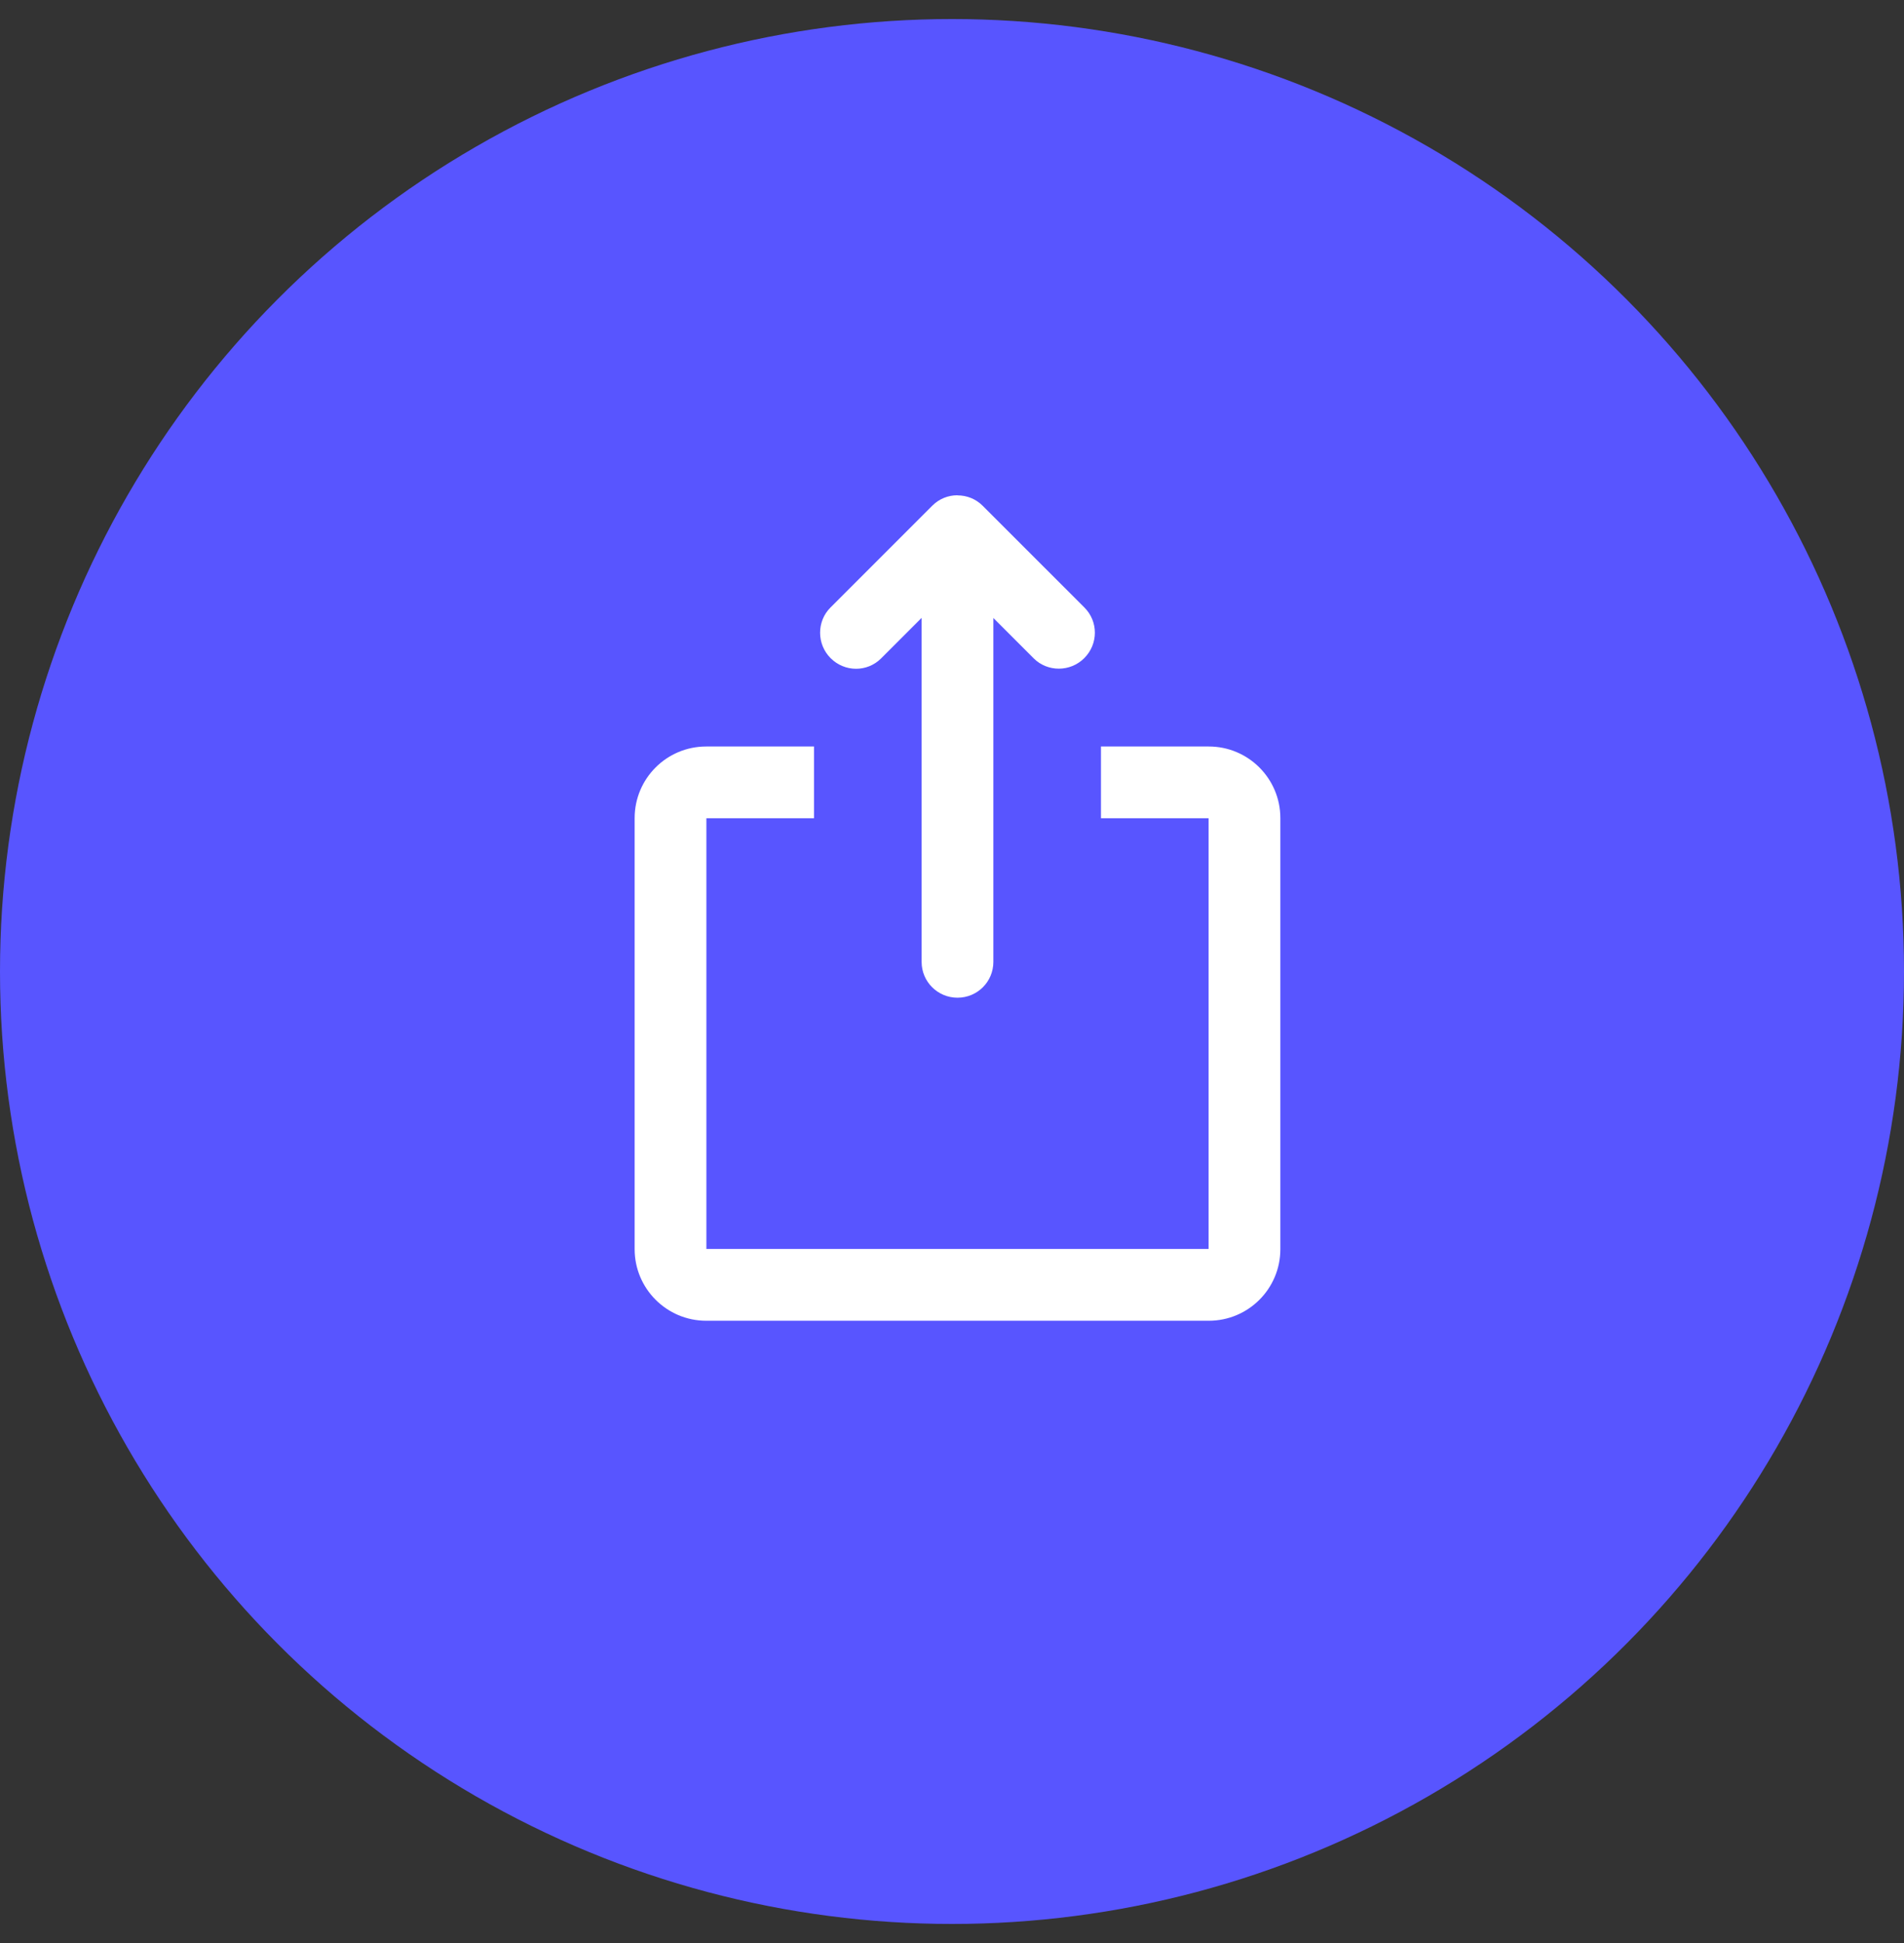 <svg width="50" height="51" viewBox="0 0 50 51" fill="none" xmlns="http://www.w3.org/2000/svg">
<rect x="0" y="0" width="50" height="51" fill="#333333" stroke="none"/>
<circle cx="25" cy="25.5" r="25" fill="#5855FF"/>
<path d="M26.086 16.221V19.594H31.743C32.781 19.594 33.623 20.437 33.623 21.473V32.788C33.623 33.826 32.782 34.667 31.743 34.667H18.545C17.508 34.667 16.666 33.824 16.666 32.788V21.473C16.666 20.435 17.507 19.594 18.545 19.594H24.202V16.218L23.138 17.282C22.774 17.646 22.183 17.646 21.812 17.275C21.444 16.907 21.447 16.309 21.806 15.949L24.483 13.273C24.664 13.091 24.901 13 25.14 13L25.147 13.003C25.386 13.003 25.624 13.094 25.803 13.273L28.48 15.949C28.844 16.314 28.844 16.905 28.473 17.275C28.105 17.643 27.507 17.641 27.147 17.282L26.086 16.221ZM24.202 21.478H18.55V32.783H31.738V21.478H26.086V25.248C26.086 25.767 25.668 26.188 25.144 26.188C24.624 26.188 24.202 25.767 24.202 25.248V21.478ZM21.376 19.594V21.478H28.912V19.594H21.376ZM24.202 19.594H26.086V21.478H24.202V19.594Z" fill="white"/>
</svg>
